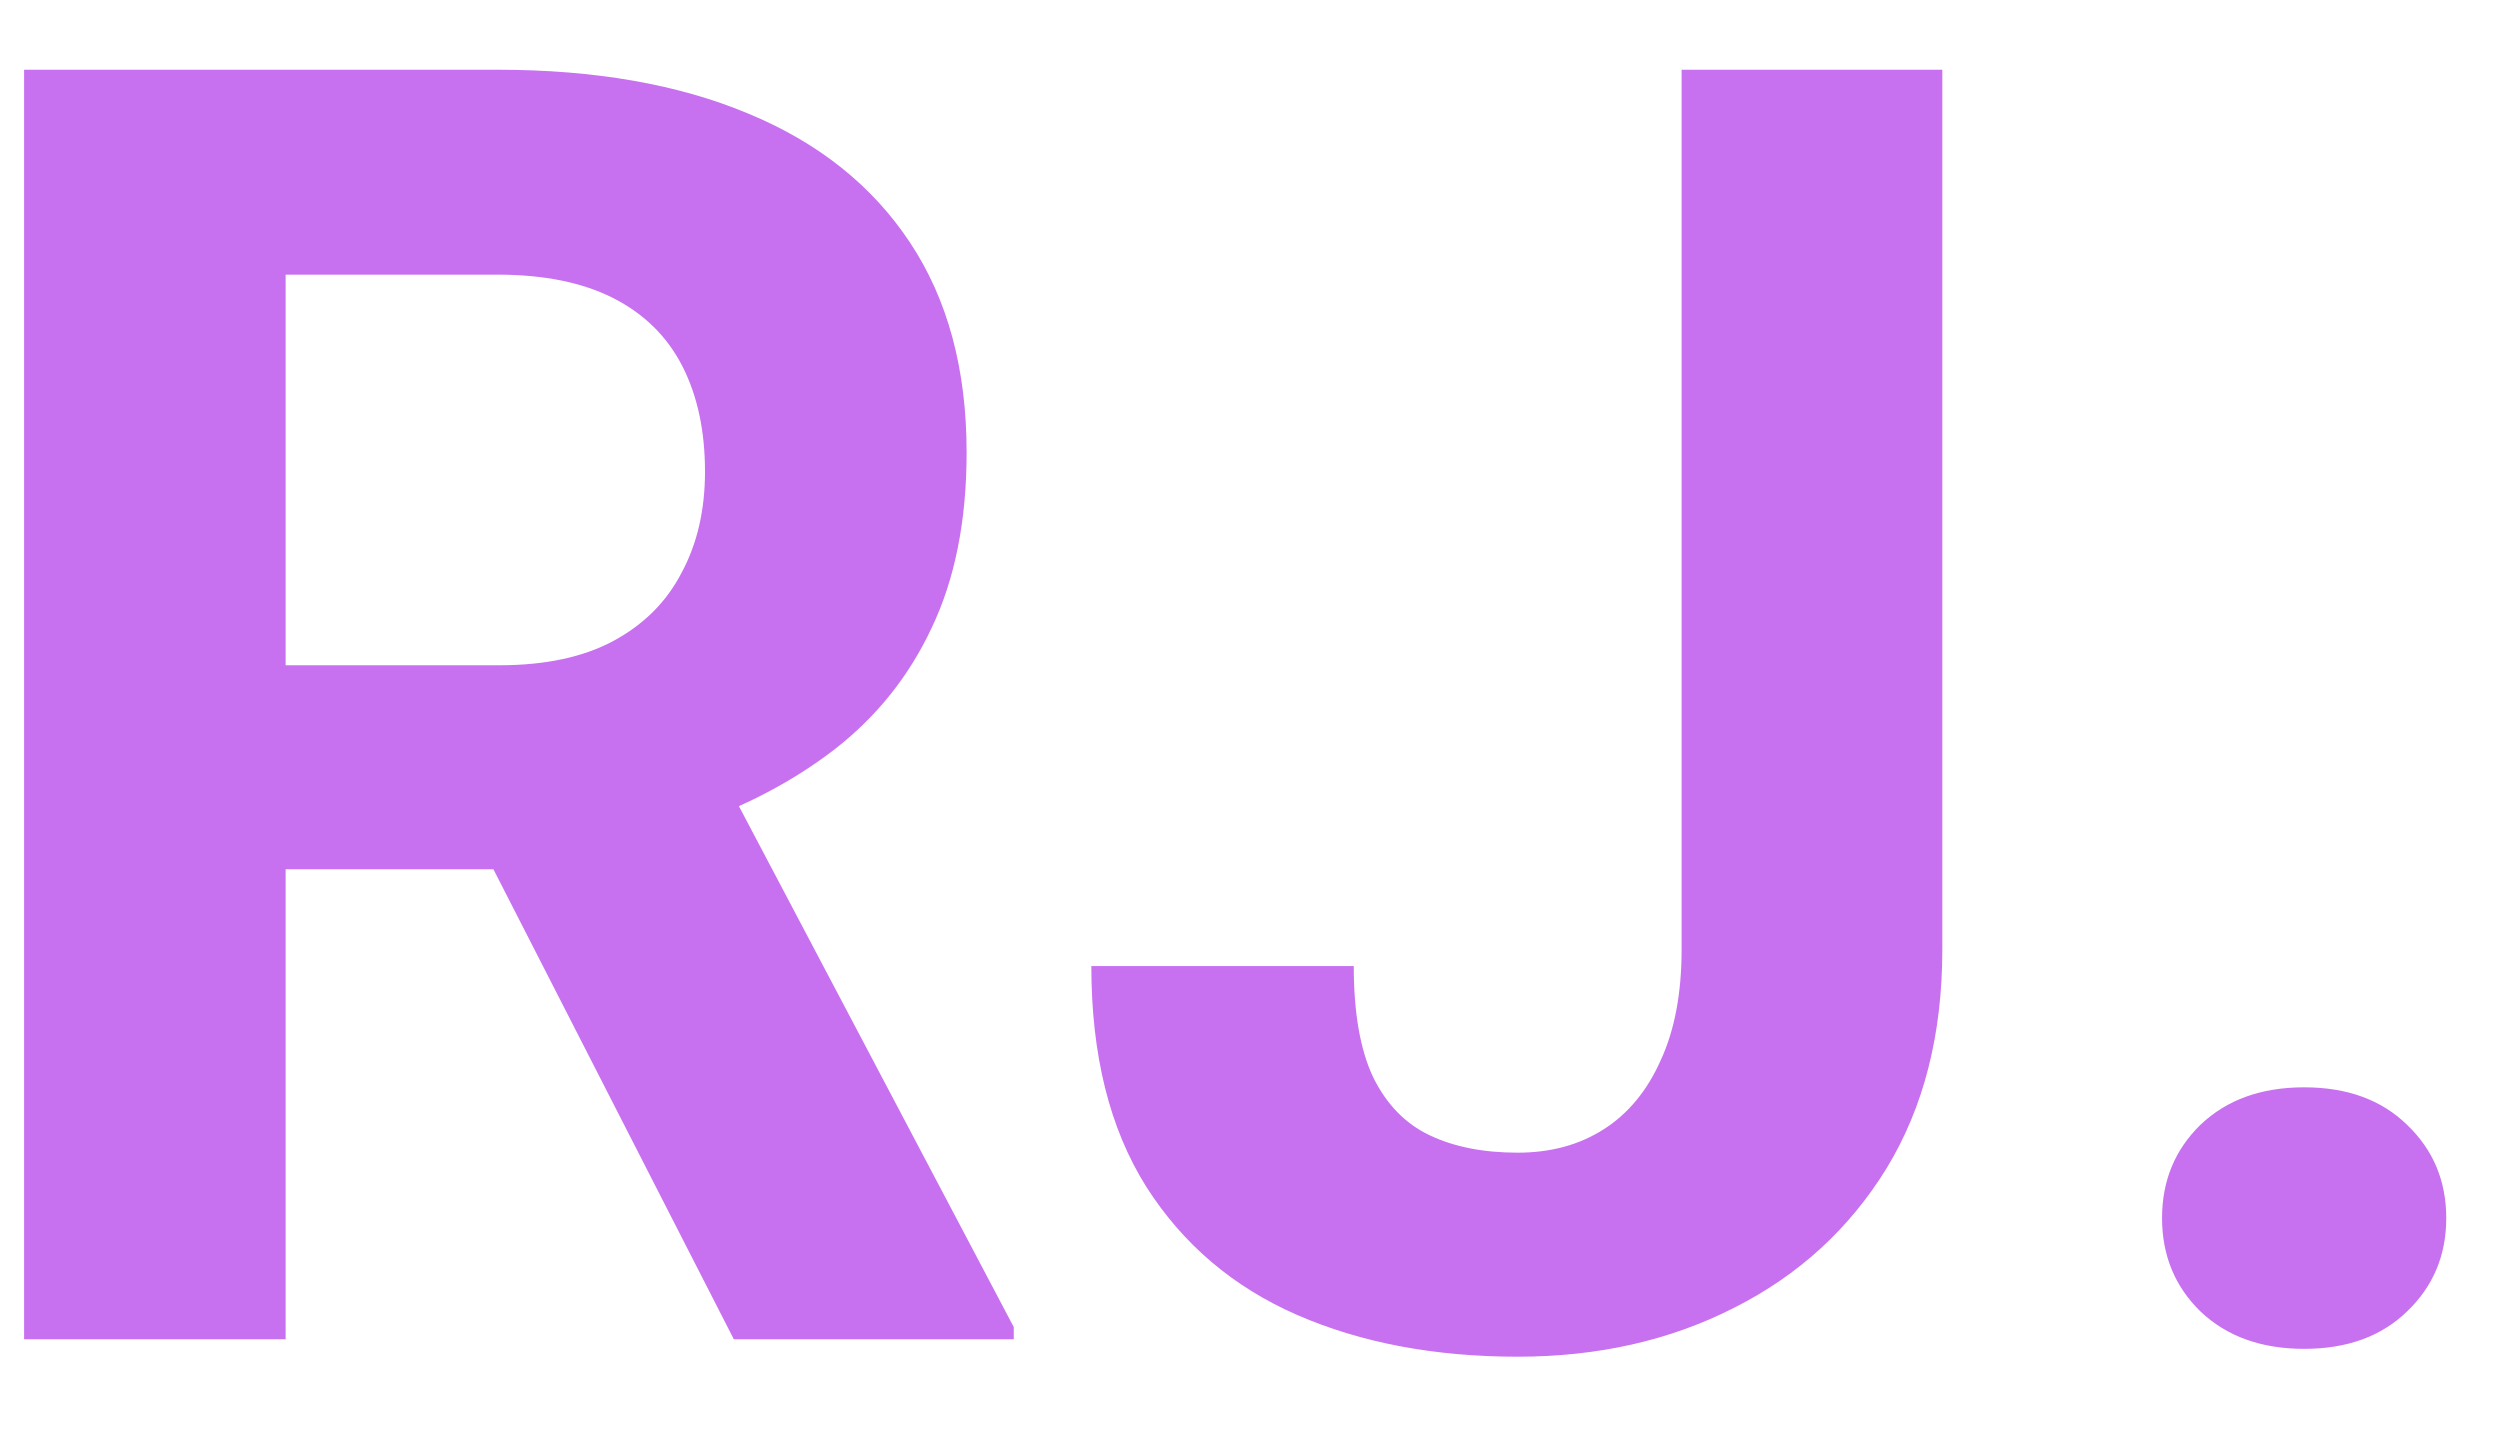 <svg width="28" height="16" viewBox="0 0 28 16" fill="none" xmlns="http://www.w3.org/2000/svg">
<path d="M0.27 0.781H5.572C6.66 0.781 7.594 0.944 8.375 1.27C9.163 1.595 9.768 2.077 10.191 2.715C10.615 3.353 10.826 4.137 10.826 5.068C10.826 5.83 10.696 6.484 10.435 7.031C10.182 7.572 9.82 8.024 9.352 8.389C8.889 8.747 8.346 9.033 7.721 9.248L6.793 9.736H2.184L2.164 7.451H5.592C6.106 7.451 6.533 7.36 6.871 7.178C7.21 6.995 7.464 6.742 7.633 6.416C7.809 6.09 7.896 5.713 7.896 5.283C7.896 4.827 7.812 4.434 7.643 4.102C7.473 3.77 7.216 3.516 6.871 3.34C6.526 3.164 6.093 3.076 5.572 3.076H3.199V15H0.27V0.781ZM8.219 15L4.977 8.662L8.072 8.643L11.354 14.863V15H8.219ZM18.834 10.635V0.781H21.754V10.635C21.754 11.585 21.546 12.402 21.129 13.086C20.712 13.763 20.143 14.284 19.42 14.648C18.704 15.013 17.896 15.195 16.998 15.195C16.067 15.195 15.243 15.039 14.527 14.727C13.811 14.414 13.248 13.935 12.838 13.291C12.428 12.64 12.223 11.816 12.223 10.82H15.162C15.162 11.341 15.234 11.755 15.377 12.06C15.527 12.367 15.738 12.585 16.012 12.715C16.285 12.845 16.614 12.91 16.998 12.91C17.369 12.91 17.691 12.822 17.965 12.646C18.238 12.471 18.45 12.213 18.6 11.875C18.756 11.537 18.834 11.123 18.834 10.635ZM24.215 13.643C24.215 13.226 24.358 12.878 24.645 12.598C24.938 12.318 25.325 12.178 25.807 12.178C26.288 12.178 26.672 12.318 26.959 12.598C27.252 12.878 27.398 13.226 27.398 13.643C27.398 14.059 27.252 14.408 26.959 14.688C26.672 14.967 26.288 15.107 25.807 15.107C25.325 15.107 24.938 14.967 24.645 14.688C24.358 14.408 24.215 14.059 24.215 13.643Z" fill="#C770F0"/>
</svg>
